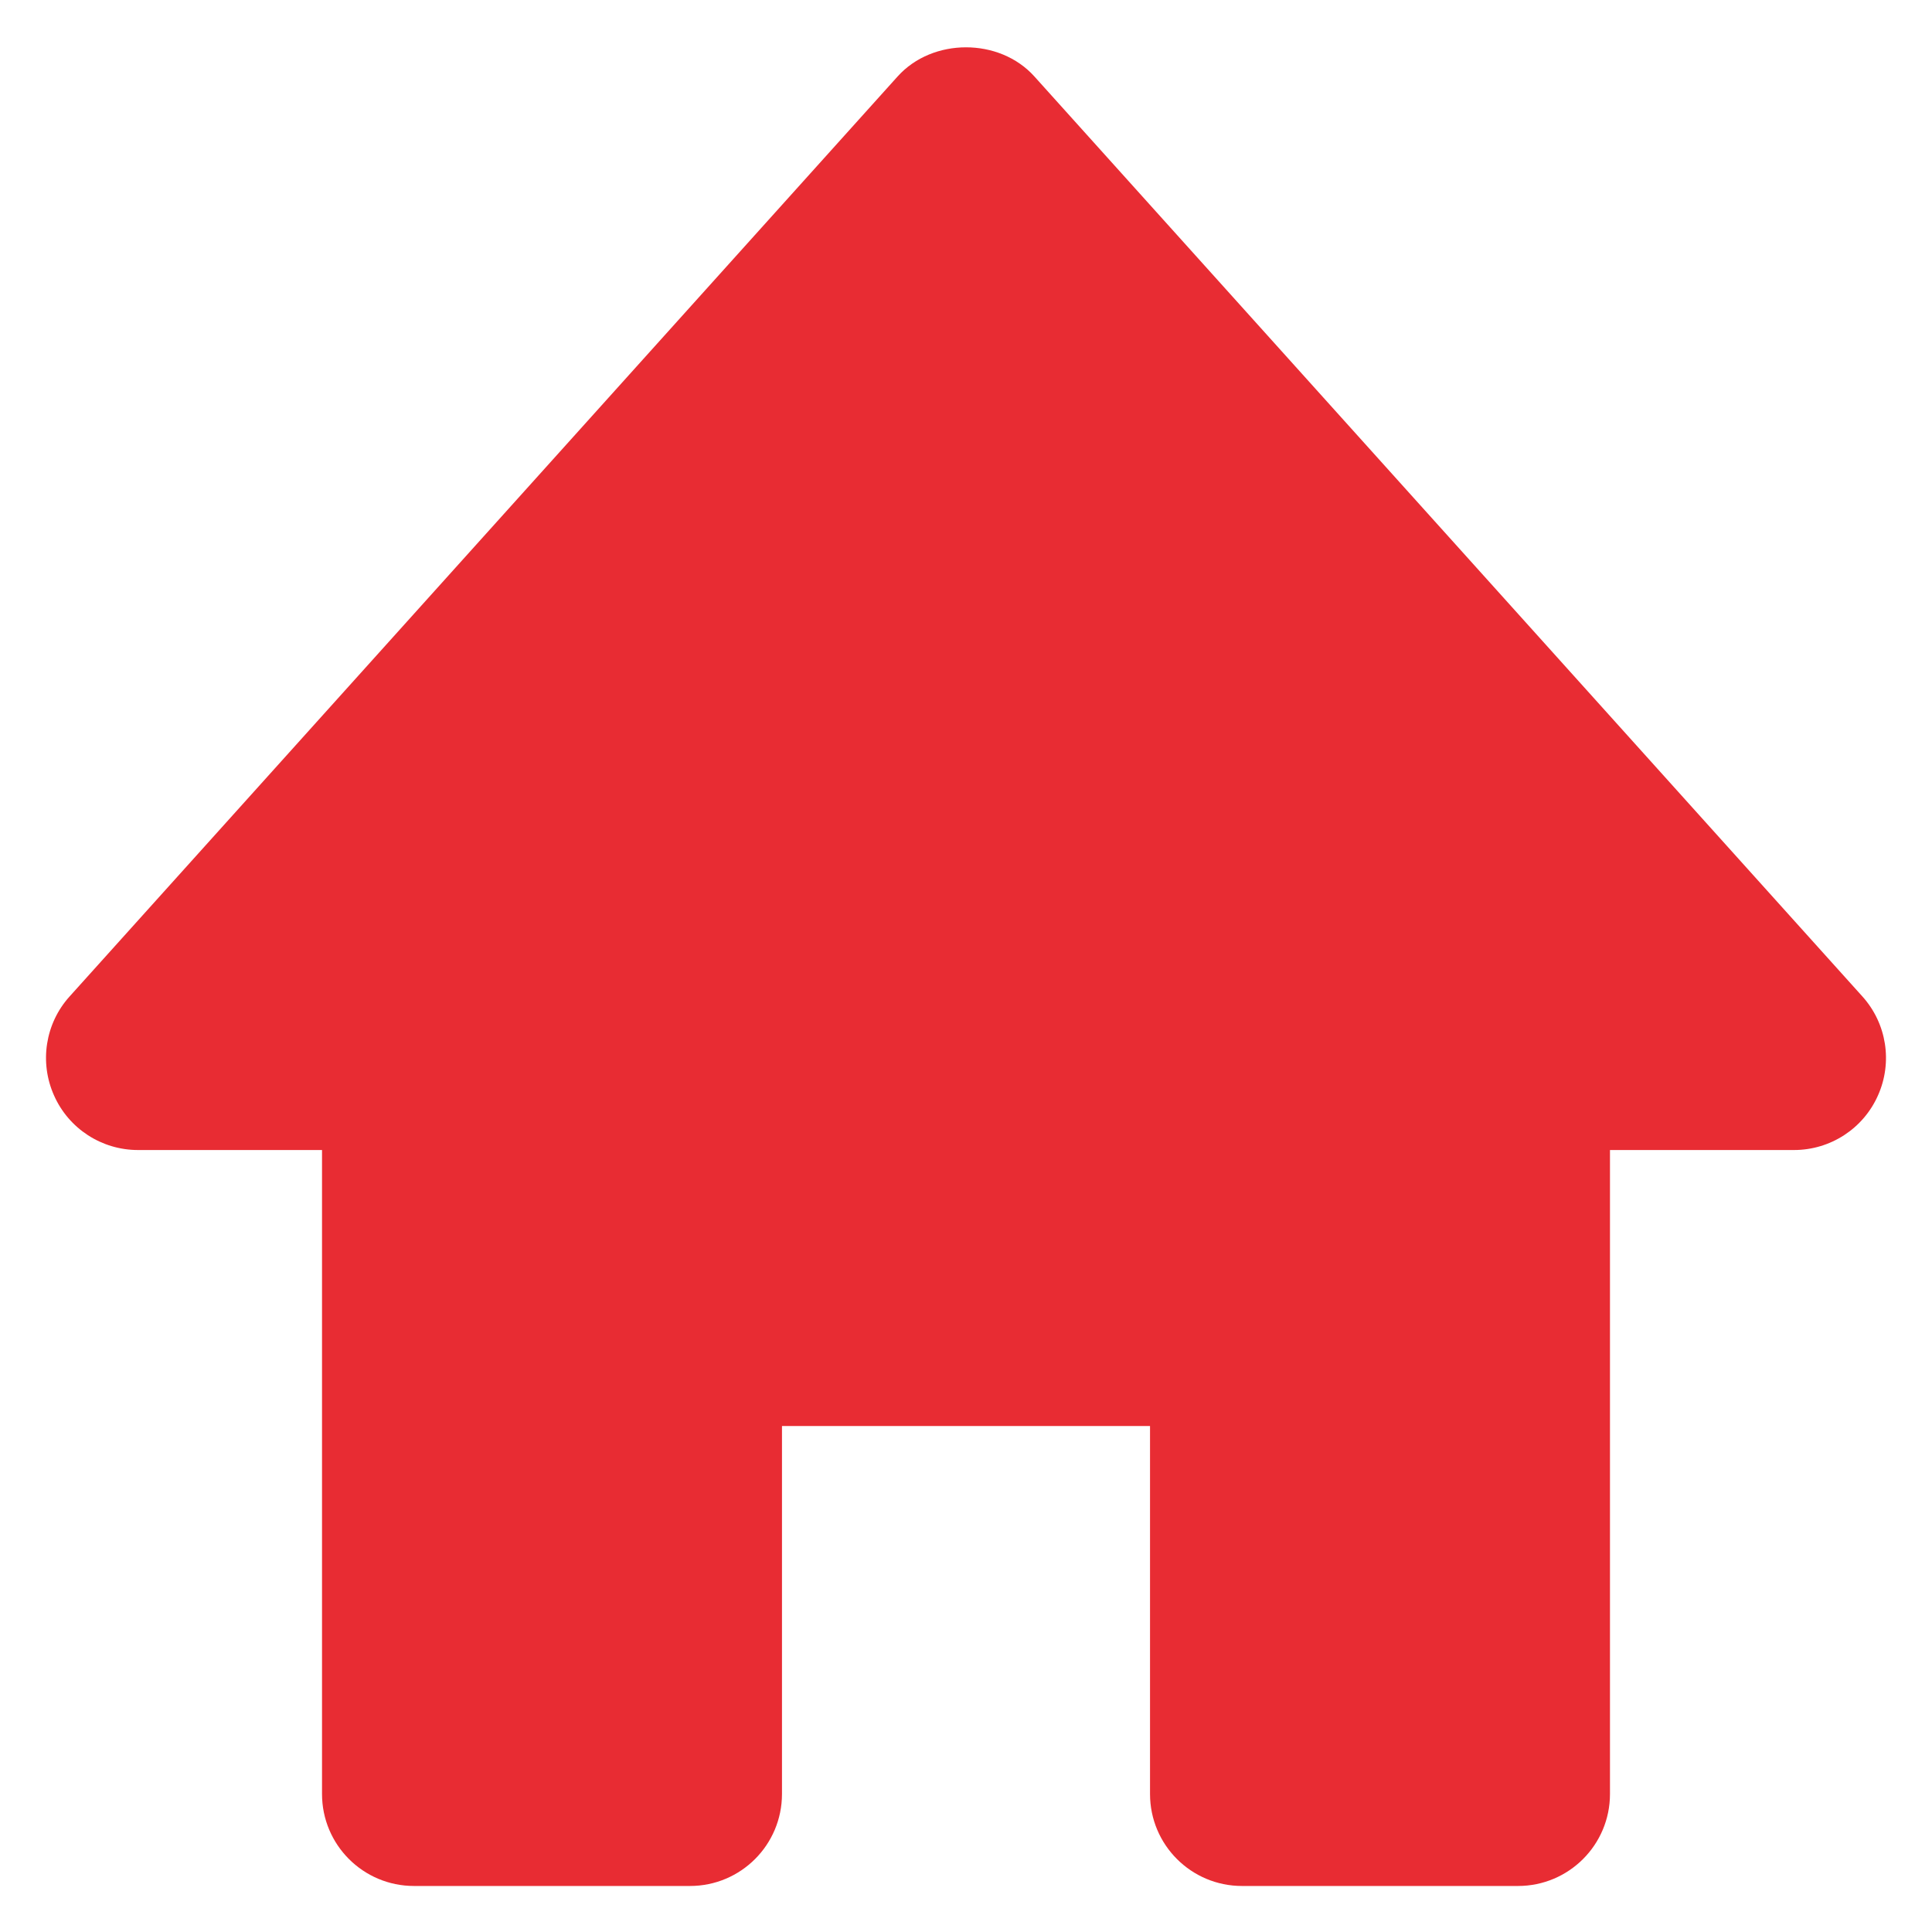 <svg width="28" height="28" viewBox="0 0 28 28" fill="none" xmlns="http://www.w3.org/2000/svg">
<path d="M26.991 14.441L14.991 1.108C14.485 0.545 13.515 0.545 13.009 1.108L1.009 14.441C0.656 14.832 0.568 15.395 0.783 15.876C0.996 16.357 1.473 16.667 2 16.667H4.667V26C4.667 26.736 5.263 27.333 6 27.333H10C10.737 27.333 11.333 26.736 11.333 26V20.667H16.667V26C16.667 26.736 17.263 27.333 18 27.333H22C22.737 27.333 23.333 26.736 23.333 26V16.667H26C26.527 16.667 27.004 16.357 27.217 15.876C27.432 15.395 27.344 14.833 26.991 14.441Z" fill="#E82C33"/>
</svg>
